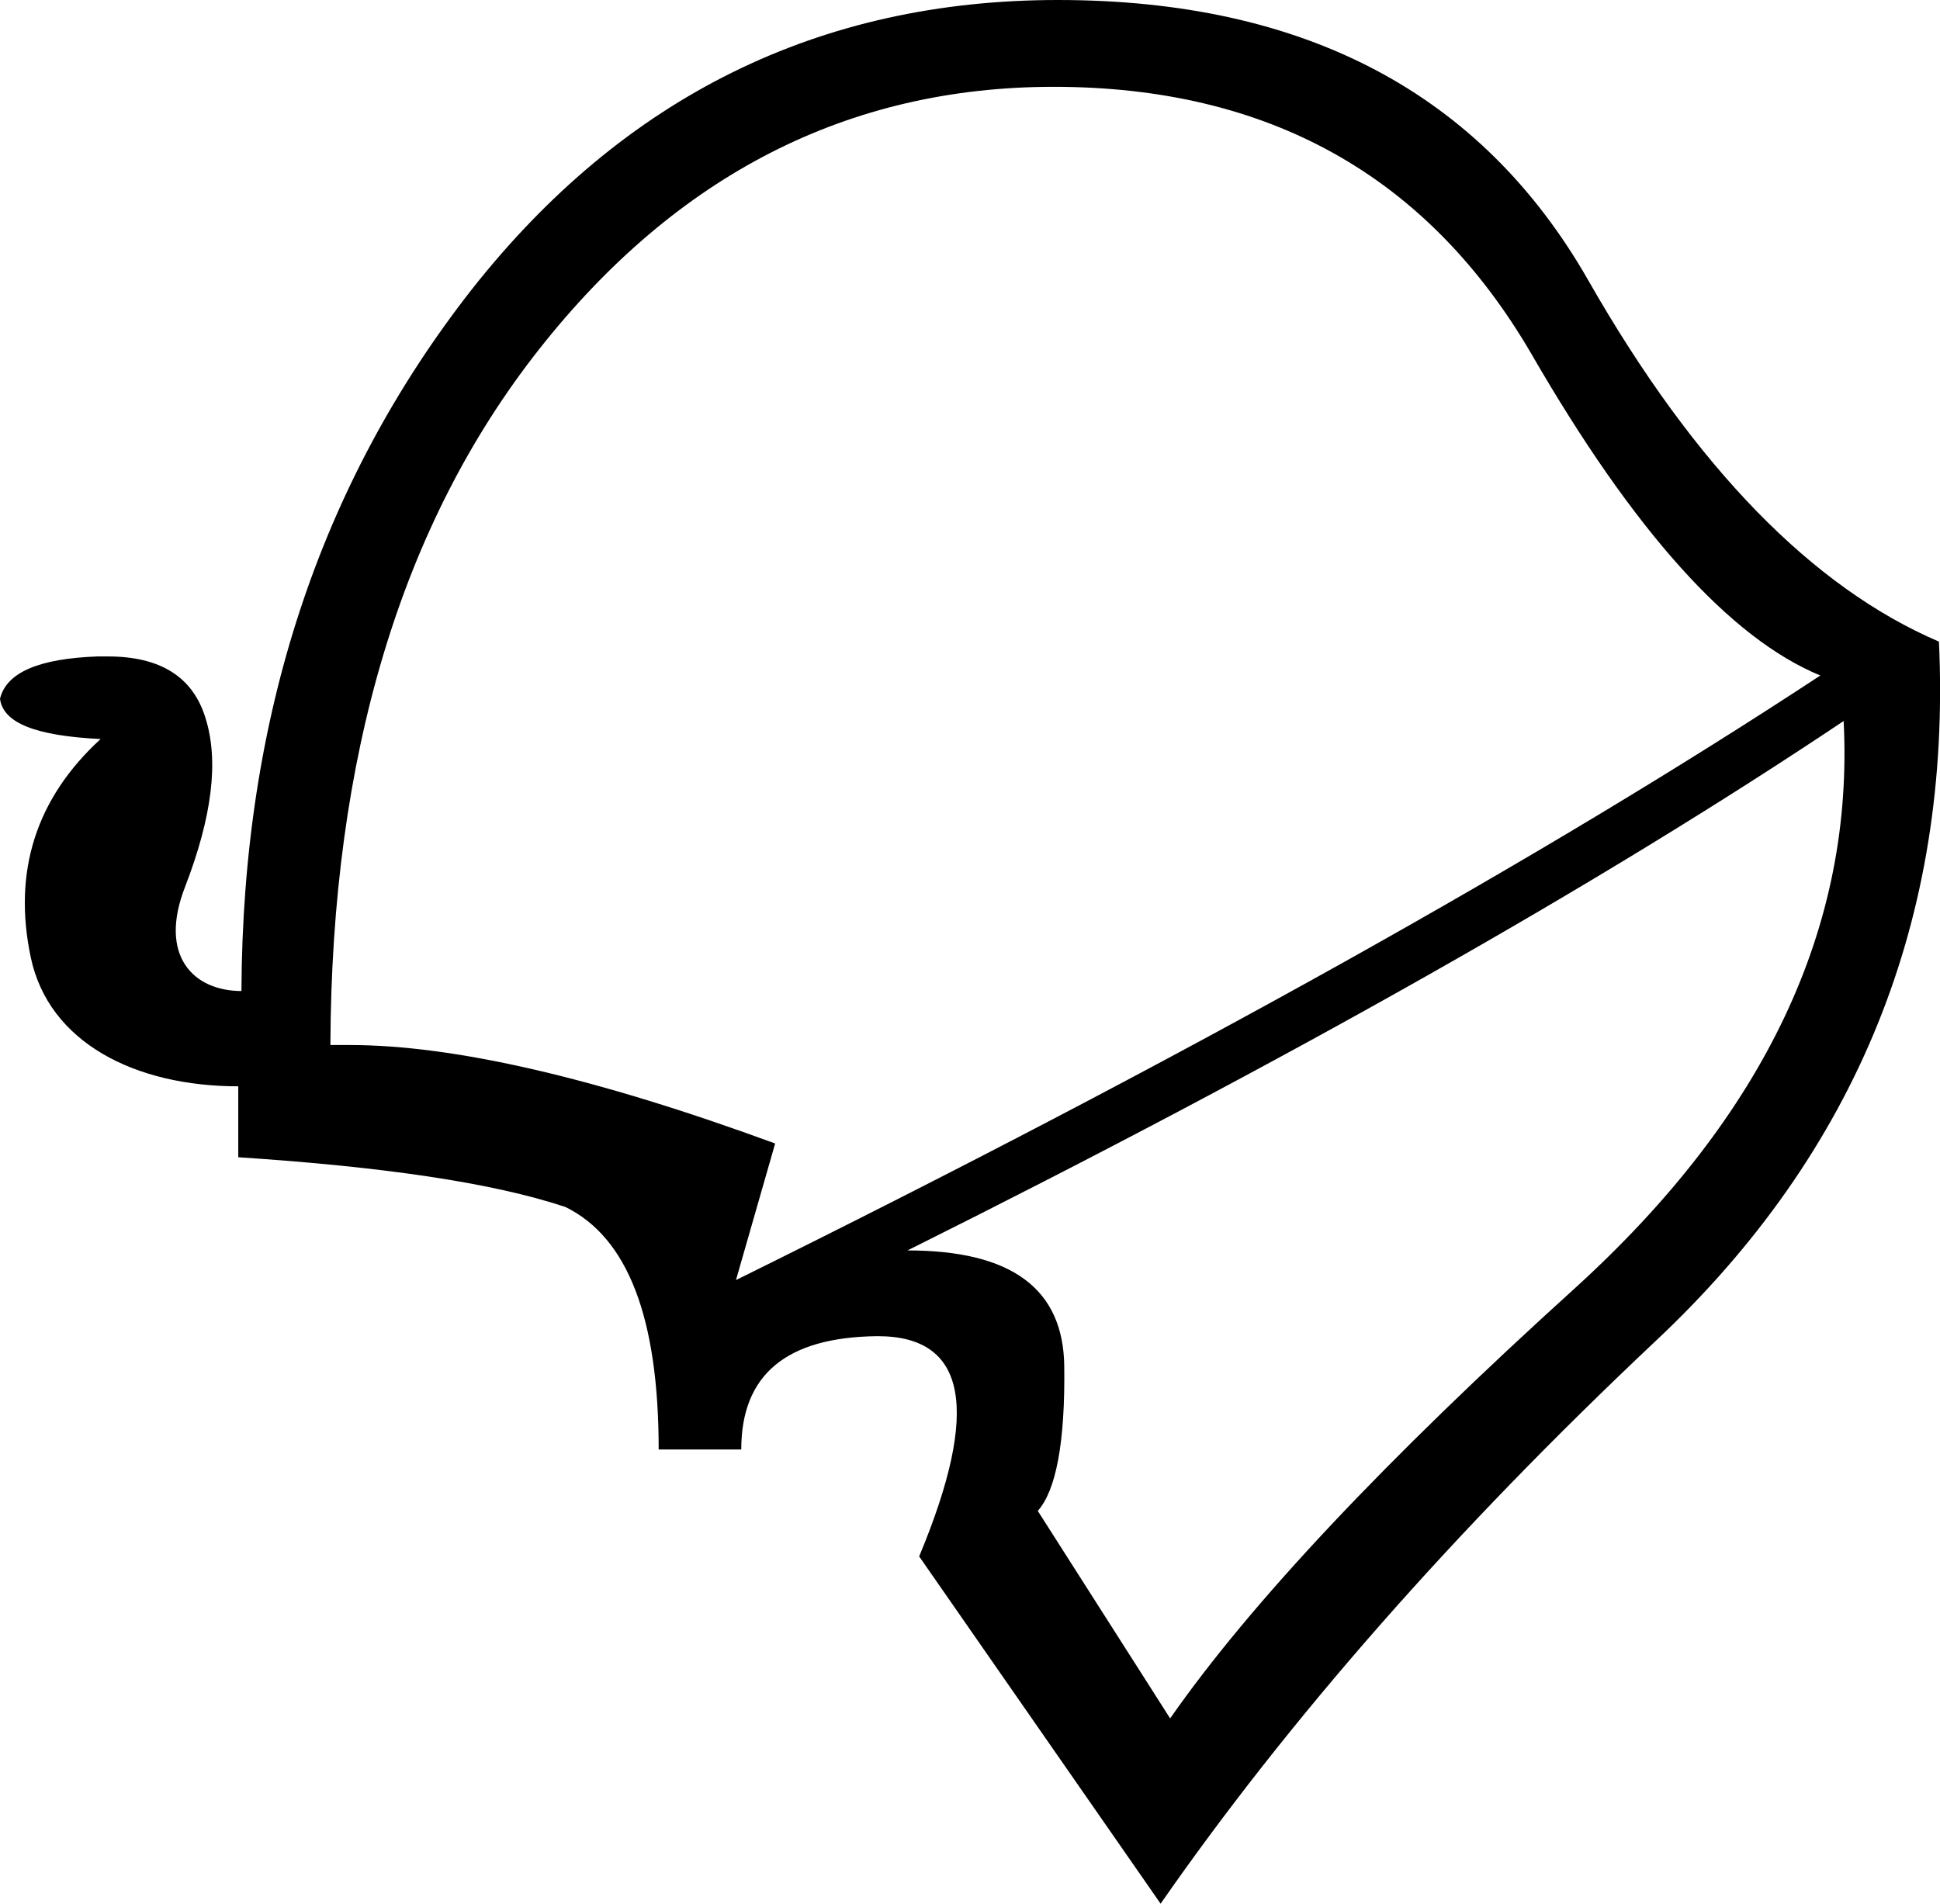 <?xml version='1.0' encoding ='utf-8' standalone='yes'?>
<svg width='18.32' height='17.98' xmlns='http://www.w3.org/2000/svg' xmlns:xlink='http://www.w3.org/1999/xlink' xmlns:inkscape='http://www.inkscape.org/namespaces/inkscape'>
<path style='fill:#000000; stroke:none' d=' M 9.95 0.82  C 11.98 0.82 13.48 1.66 14.46 3.34  C 15.43 5.02 16.34 6.03 17.19 6.38  C 14.59 8.09 11.18 10 6.95 12.09  L 7.32 10.8  C 5.63 10.18 4.29 9.87 3.3 9.87  C 3.24 9.87 3.18 9.87 3.12 9.87  C 3.13 7.14 3.79 4.95 5.09 3.3  C 6.39 1.65 8.01 0.82 9.95 0.82  Z  M 17.41 6.81  C 17.51 8.75 16.67 10.53 14.88 12.16  C 13.09 13.78 11.81 15.14 11.05 16.23  L 9.8 14.27  C 9.97 14.08 10.06 13.63 10.05 12.9  C 10.04 12.17 9.55 11.81 8.57 11.81  C 12.16 10.02 15.11 8.35 17.41 6.81  Z  M 9.99 0  C 7.74 0 5.89 0.91 4.45 2.74  C 3.02 4.57 2.29 6.77 2.28 9.36  C 1.83 9.36 1.49 9.03 1.75 8.37  C 2 7.72 2.07 7.19 1.94 6.78  C 1.82 6.39 1.51 6.2 1.02 6.2  C 0.99 6.2 0.95 6.2 0.92 6.2  C 0.37 6.22 0.06 6.35 0 6.6  C 0.03 6.83 0.34 6.95 0.95 6.98  C 0.34 7.54 0.12 8.23 0.29 9.04  C 0.46 9.85 1.28 10.26 2.25 10.26  L 2.25 10.93  C 3.62 11.02 4.65 11.17 5.34 11.4  C 5.93 11.69 6.22 12.45 6.22 13.69  L 7 13.69  C 7 12.98 7.43 12.63 8.28 12.62  C 8.28 12.62 8.29 12.62 8.29 12.62  C 9.13 12.62 9.26 13.31 8.68 14.7  L 10.96 17.98  C 12.17 16.24 13.72 14.47 15.63 12.67  C 17.54 10.88 18.43 8.67 18.31 6.06  C 17.12 5.55 16.01 4.42 15 2.65  C 13.99 0.88 12.32 0 9.99 0  Z '/></svg>

